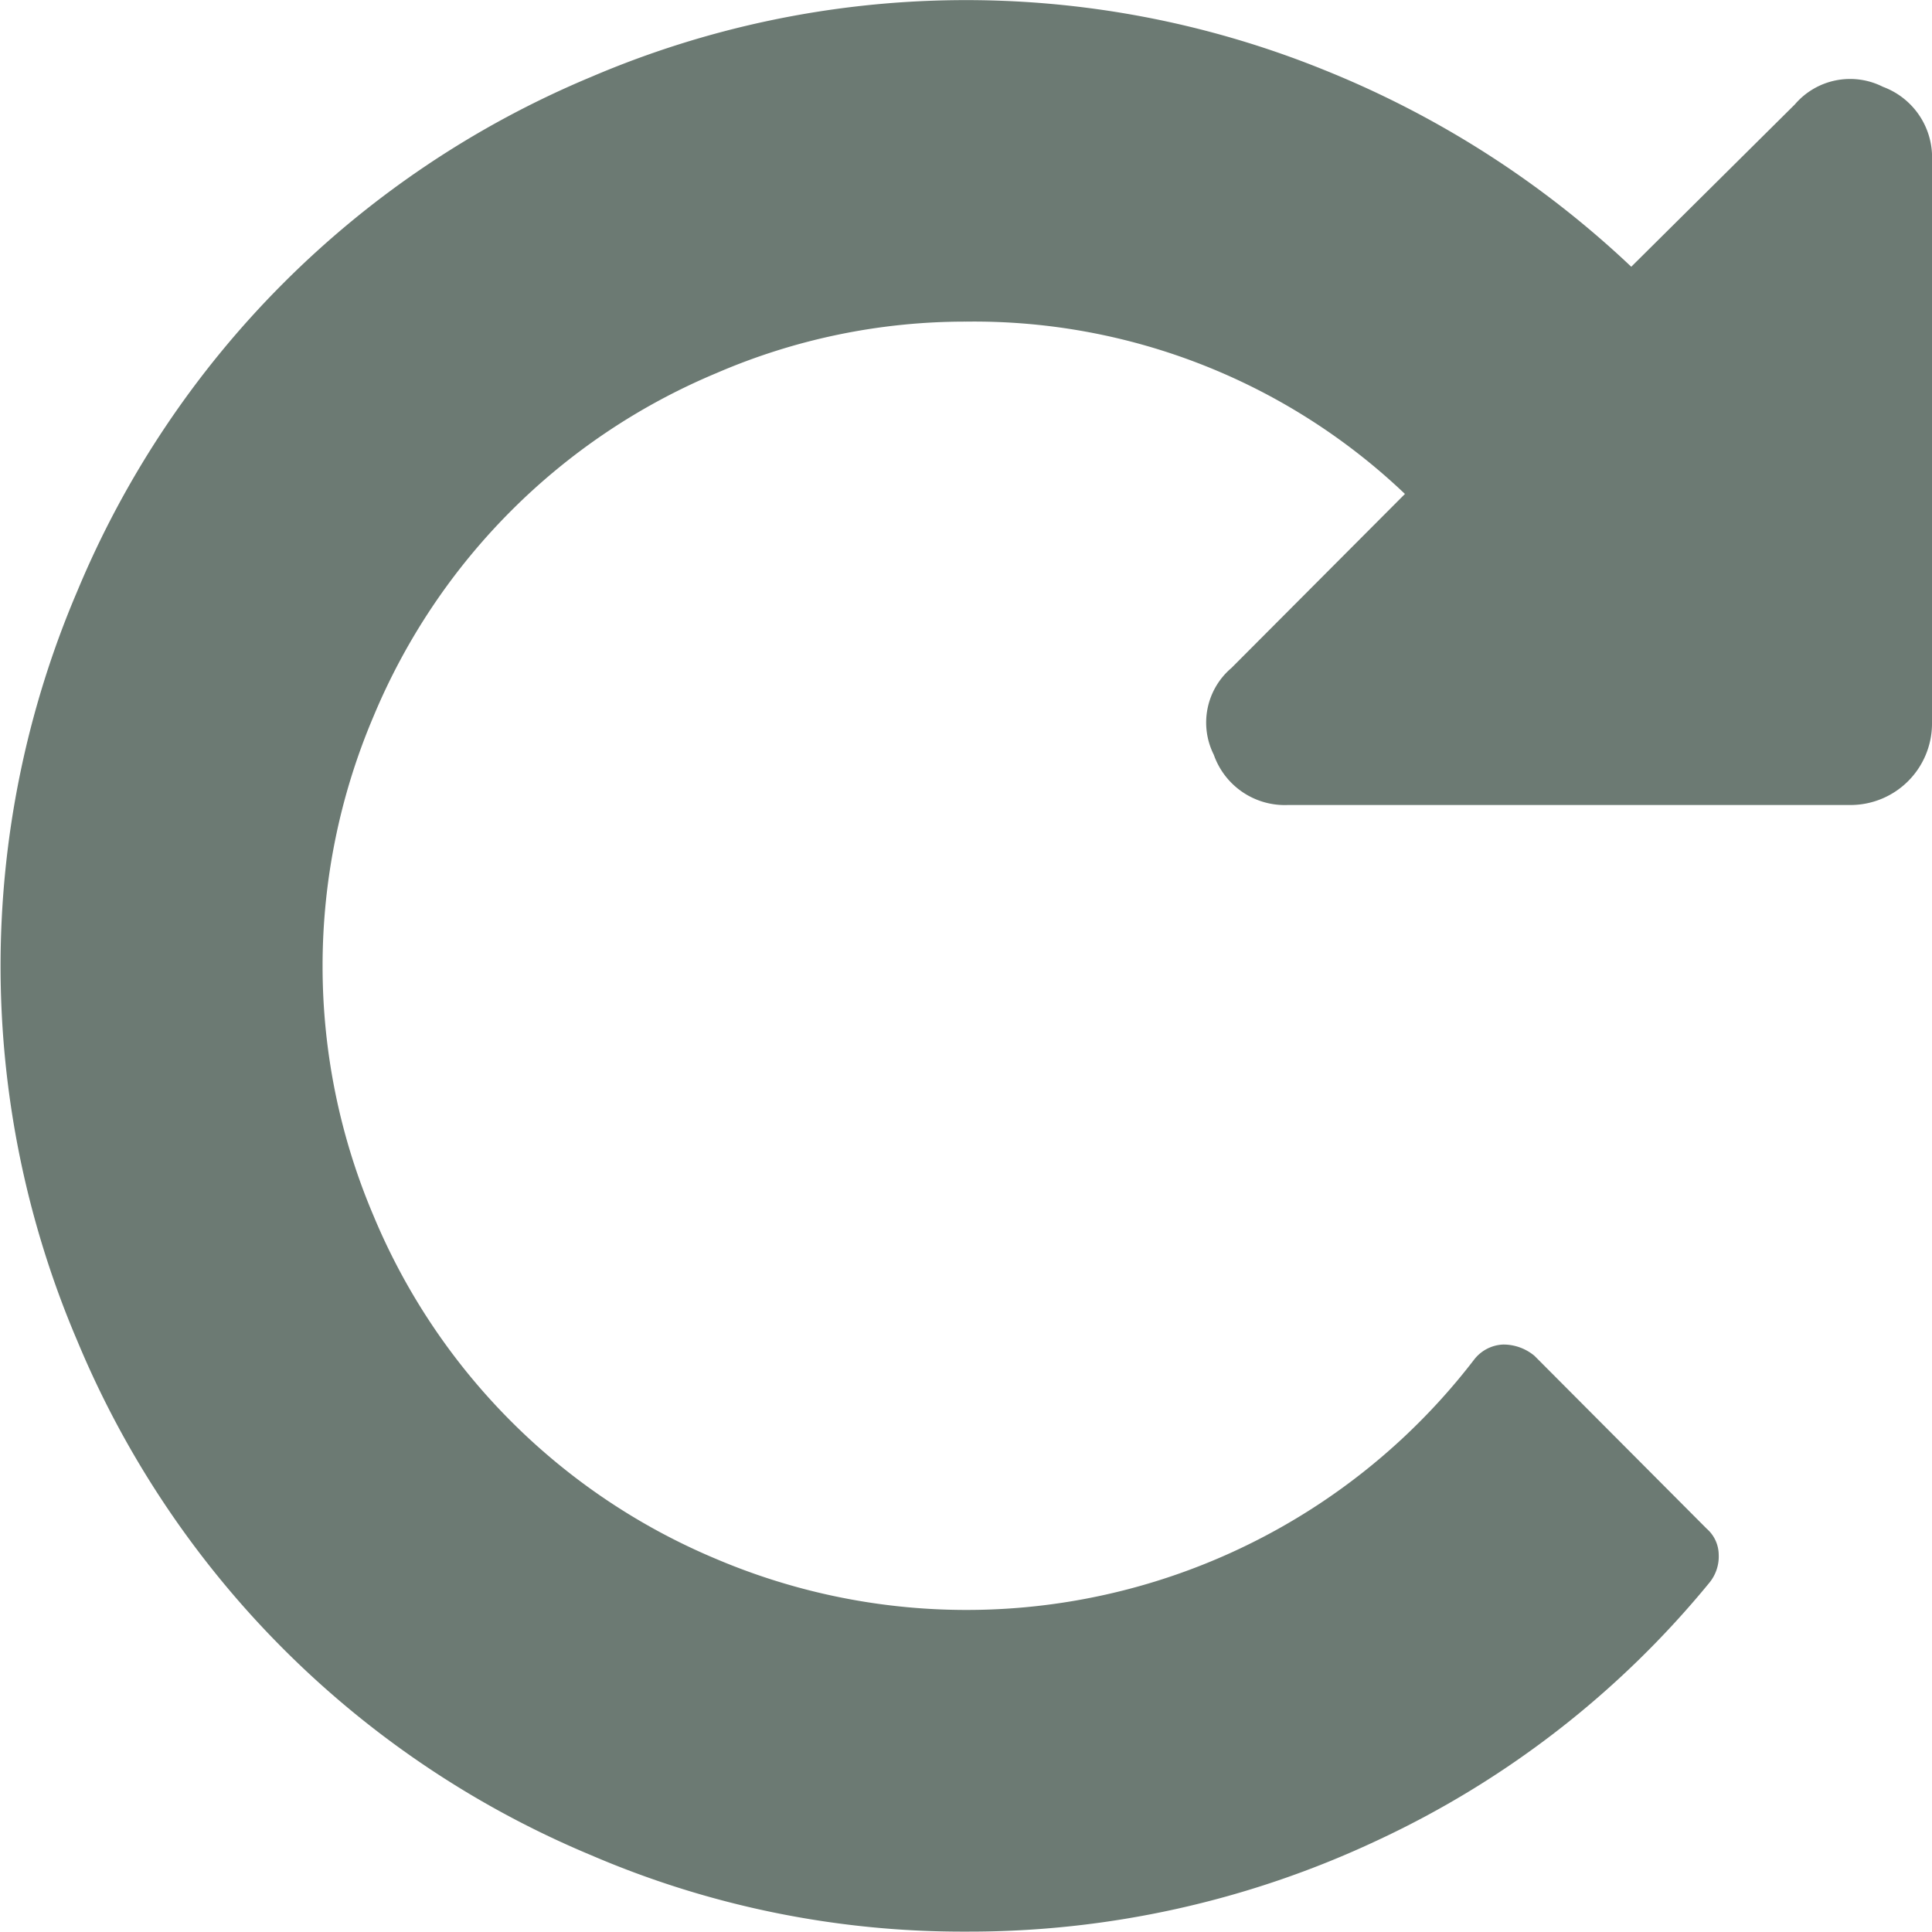 <svg xmlns="http://www.w3.org/2000/svg" viewBox="0 0 15 15">
  <defs>
    <style>
      .cls-1 {
        fill: #6c7a73;
      }
    </style>
  </defs>
  <g id="refresh-arrow" transform="translate(0 -0.003)">
    <path id="Path_45" data-name="Path 45" class="cls-1" d="M14.619.677a.564.564,0,0,0-.684.137l-1.27,1.26A7.58,7.58,0,0,0,10.278.545,7.4,7.4,0,0,0,4.59.6,7.409,7.409,0,0,0,.6,4.593a7.406,7.406,0,0,0,0,5.82A7.409,7.409,0,0,0,4.59,14.407,7.3,7.3,0,0,0,7.5,15a7.447,7.447,0,0,0,3.193-.708,7.332,7.332,0,0,0,2.578-2,.321.321,0,0,0,.073-.22.271.271,0,0,0-.093-.2L11.914,10.53a.376.376,0,0,0-.244-.088.3.3,0,0,0-.225.117,4.968,4.968,0,0,1-5.884,1.548A4.951,4.951,0,0,1,2.9,9.442a4.948,4.948,0,0,1,0-3.877A4.952,4.952,0,0,1,5.562,2.9,4.871,4.871,0,0,1,7.5,2.5a4.852,4.852,0,0,1,3.408,1.338L9.561,5.189a.556.556,0,0,0-.137.674A.584.584,0,0,0,10,6.253h4.375A.633.633,0,0,0,15,5.628V1.253A.584.584,0,0,0,14.619.677Z" transform="translate(0 0)"/>
  </g>
</svg>
